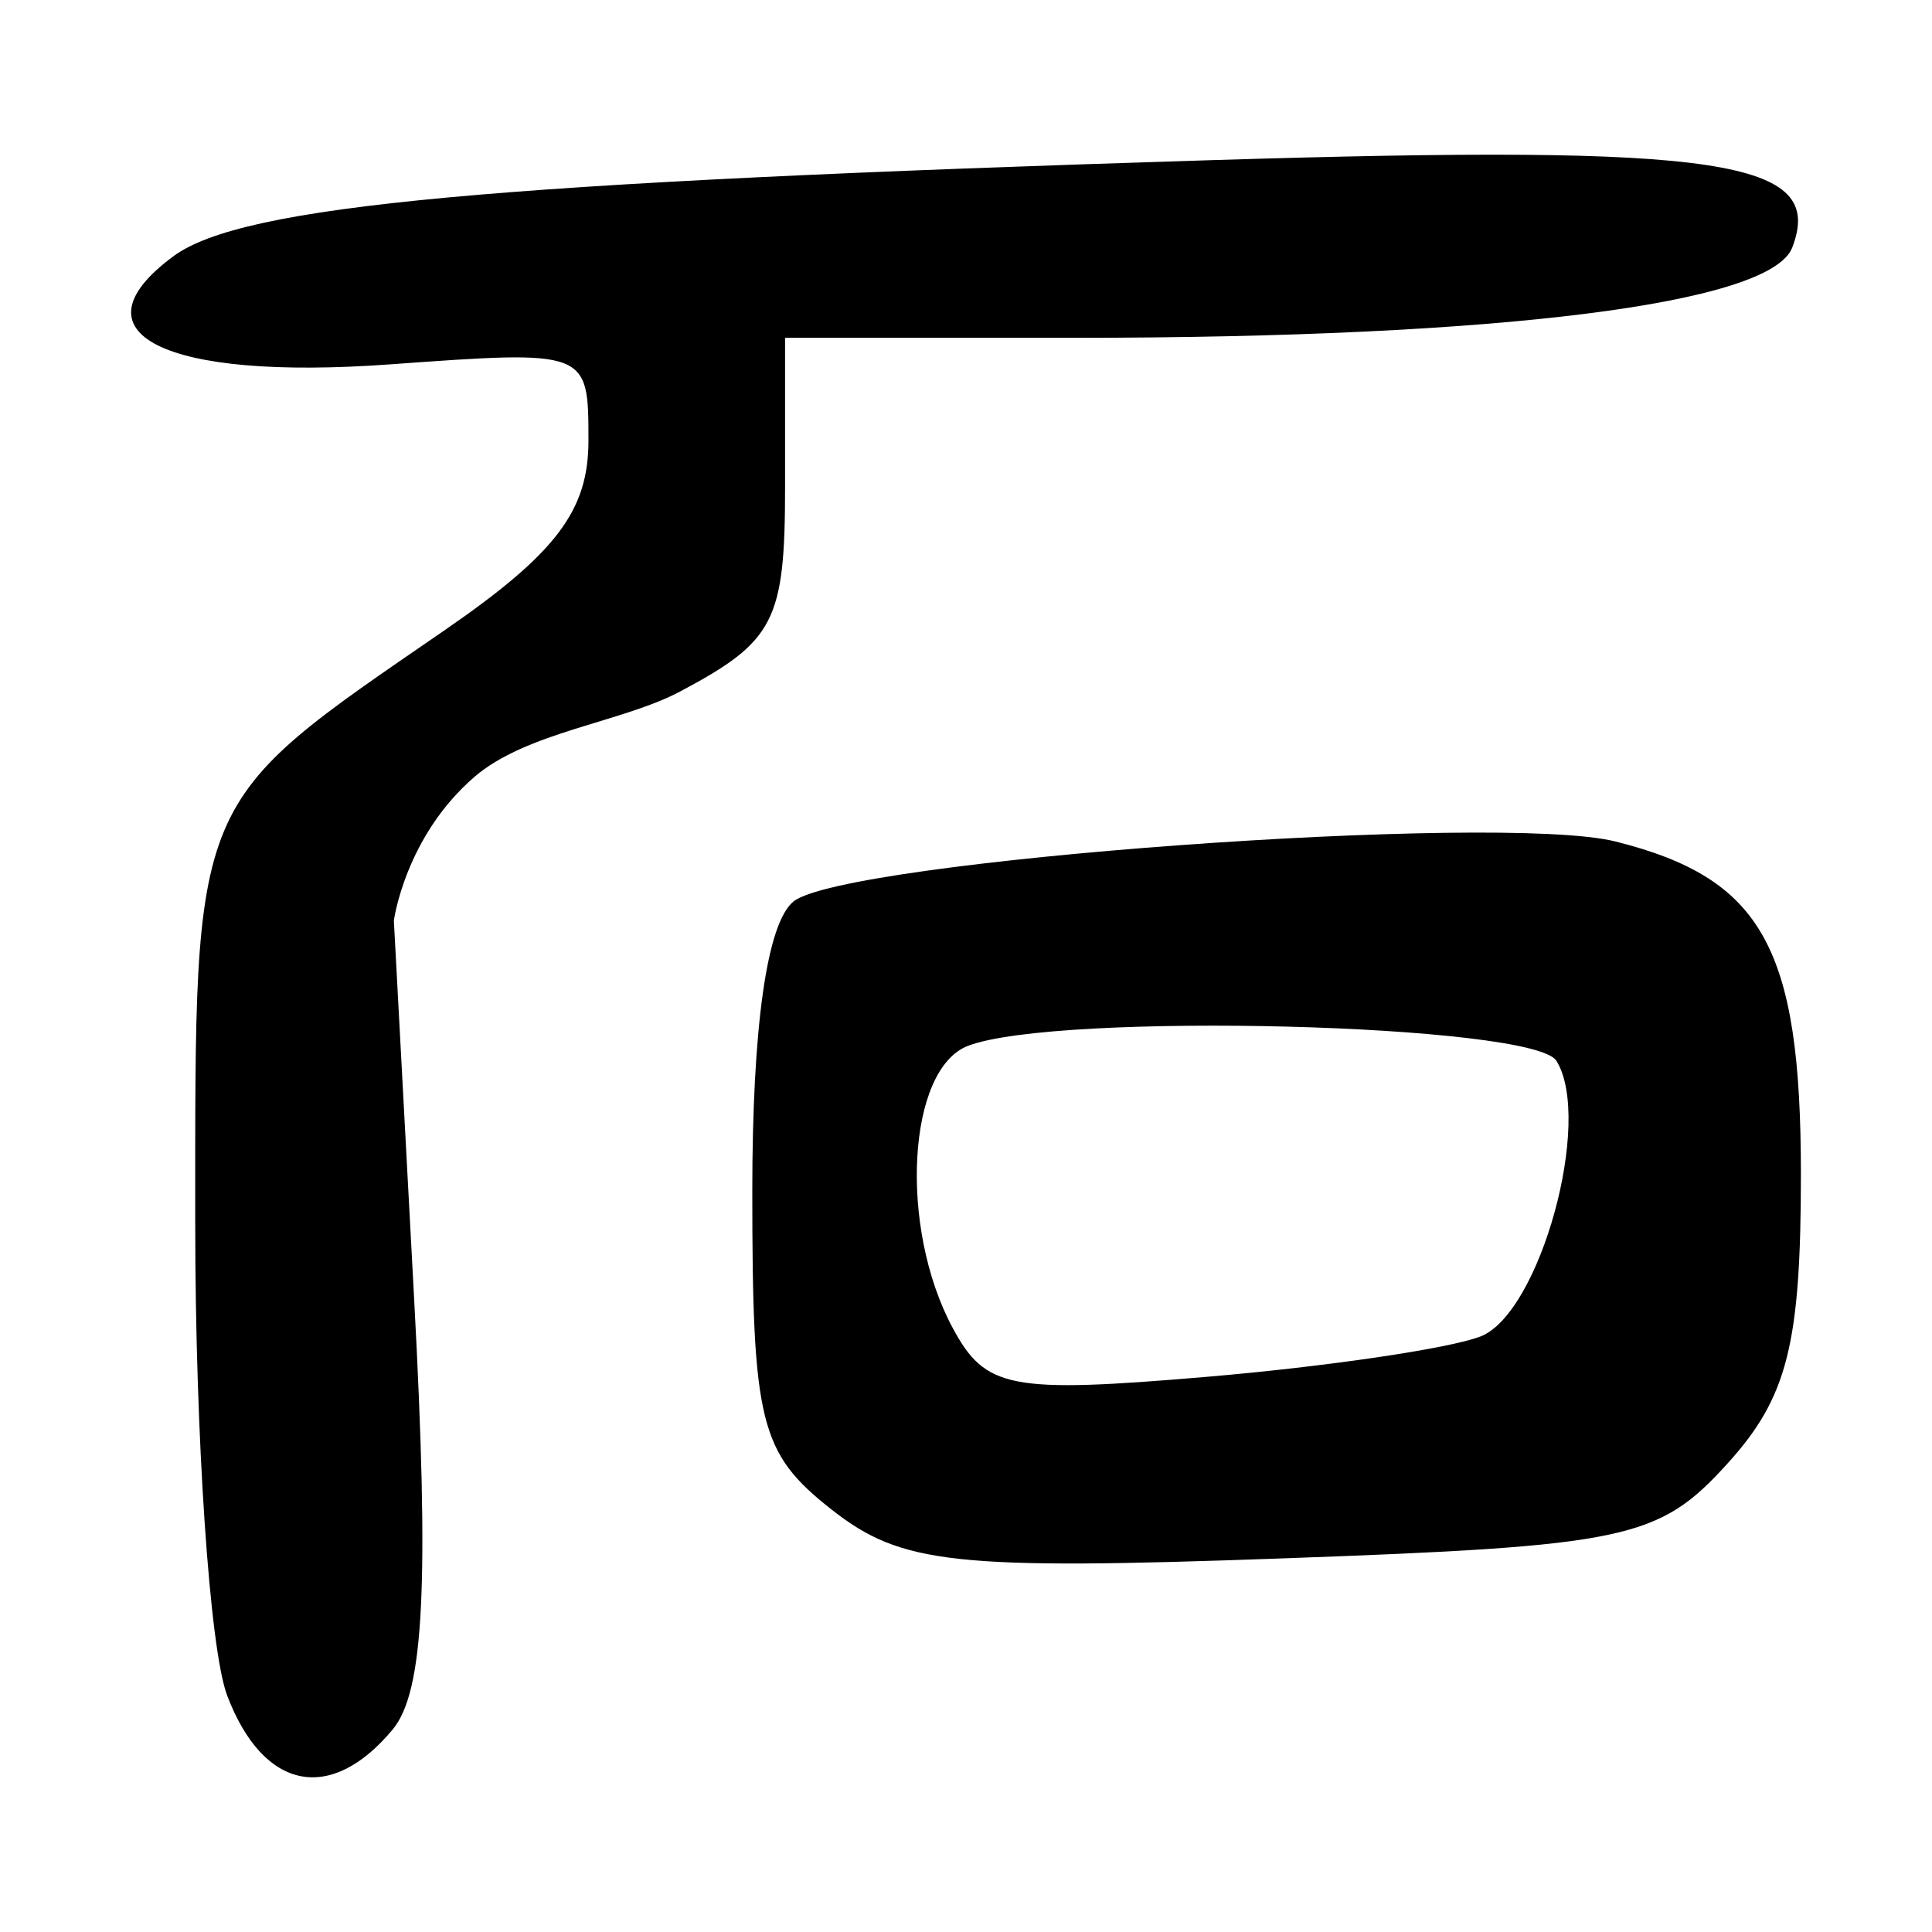 <?xml version="1.0" encoding="UTF-8" standalone="no"?>
<!-- Created with Inkscape (http://www.inkscape.org/) -->
<svg
   xmlns:dc="http://purl.org/dc/elements/1.1/"
   xmlns:cc="http://web.resource.org/cc/"
   xmlns:rdf="http://www.w3.org/1999/02/22-rdf-syntax-ns#"
   xmlns:svg="http://www.w3.org/2000/svg"
   xmlns="http://www.w3.org/2000/svg"
   xmlns:sodipodi="http://sodipodi.sourceforge.net/DTD/sodipodi-0.dtd"
   xmlns:inkscape="http://www.inkscape.org/namespaces/inkscape"
   width="300"
   height="300"
   id="svg2"
   sodipodi:version="0.32"
   inkscape:version="0.45.1"
   version="1.0"
   sodipodi:docbase="C:\Documents and Settings\Martin\桌面"
   sodipodi:docname="drawing.svg"
   inkscape:output_extension="org.inkscape.output.svg.inkscape">
  <defs
     id="defs4" />
  <sodipodi:namedview
     id="base"
     pagecolor="#ffffff"
     bordercolor="#666666"
     borderopacity="1.0"
     gridtolerance="10000"
     guidetolerance="10"
     objecttolerance="10"
     inkscape:pageopacity="0.0"
     inkscape:pageshadow="2"
     inkscape:zoom="0.92866691"
     inkscape:cx="83.97265"
     inkscape:cy="158.15489"
     inkscape:document-units="px"
     inkscape:current-layer="layer1"
     width="300px"
     height="300px"
     inkscape:window-width="742"
     inkscape:window-height="577"
     inkscape:window-x="50"
     inkscape:window-y="0" />
  <g
     inkscape:label="Layer 1"
     inkscape:groupmode="layer"
     id="layer1">
    <path
       style="fill:#000000"
       d="M 35.277,263.289 C 32.548,256.11 30.315,223.073 30.315,189.872 C 30.315,122.997 29.425,125.118 68.859,97.987 C 86.326,85.969 91.375,79.34 91.375,68.423 C 91.375,54.35 91.374,54.349 60.466,56.585 C 25.435,59.119 10.729,51.751 26.933,39.785 C 37.621,31.892 76.071,28.334 188.157,24.867 C 267.522,22.413 283.524,24.823 278.296,38.448 C 274.943,47.186 233.066,52.455 166.953,52.455 L 121.905,52.455 L 121.905,75.589 C 121.905,96.433 120.289,99.581 105.581,107.391 C 96.603,112.158 81.729,113.664 73.647,120.653 C 62.896,129.948 61.159,142.947 61.159,142.947 L 64.315,201.836 C 66.678,245.924 65.842,262.687 60.991,268.533 C 51.353,280.145 40.873,278.008 35.277,263.289 z M 129.112,234.391 C 117.986,225.639 116.816,220.94 116.816,185.005 C 116.816,159.41 119.081,143.411 123.186,140.004 C 130.894,133.607 232.855,126.15 250.852,130.667 C 273.656,136.391 279.643,147.124 279.643,182.287 C 279.643,208.789 277.551,217.016 268.194,227.314 C 257.559,239.02 252.649,240.062 199.077,241.989 C 148.199,243.819 139.96,242.924 129.112,234.391 z M 229.893,207.525 C 239.131,203.939 247.39,173.96 241.684,164.728 C 238.128,158.973 164.148,157.087 150.307,162.398 C 140.886,166.013 139.535,190.509 147.896,206.131 C 152.992,215.654 156.776,216.39 187.33,213.797 C 205.919,212.219 225.072,209.397 229.893,207.525 z "
       id="path2276"
       sodipodi:nodetypes="cssssssscccssccsccssssssccssssc" />
  </g>
</svg>
